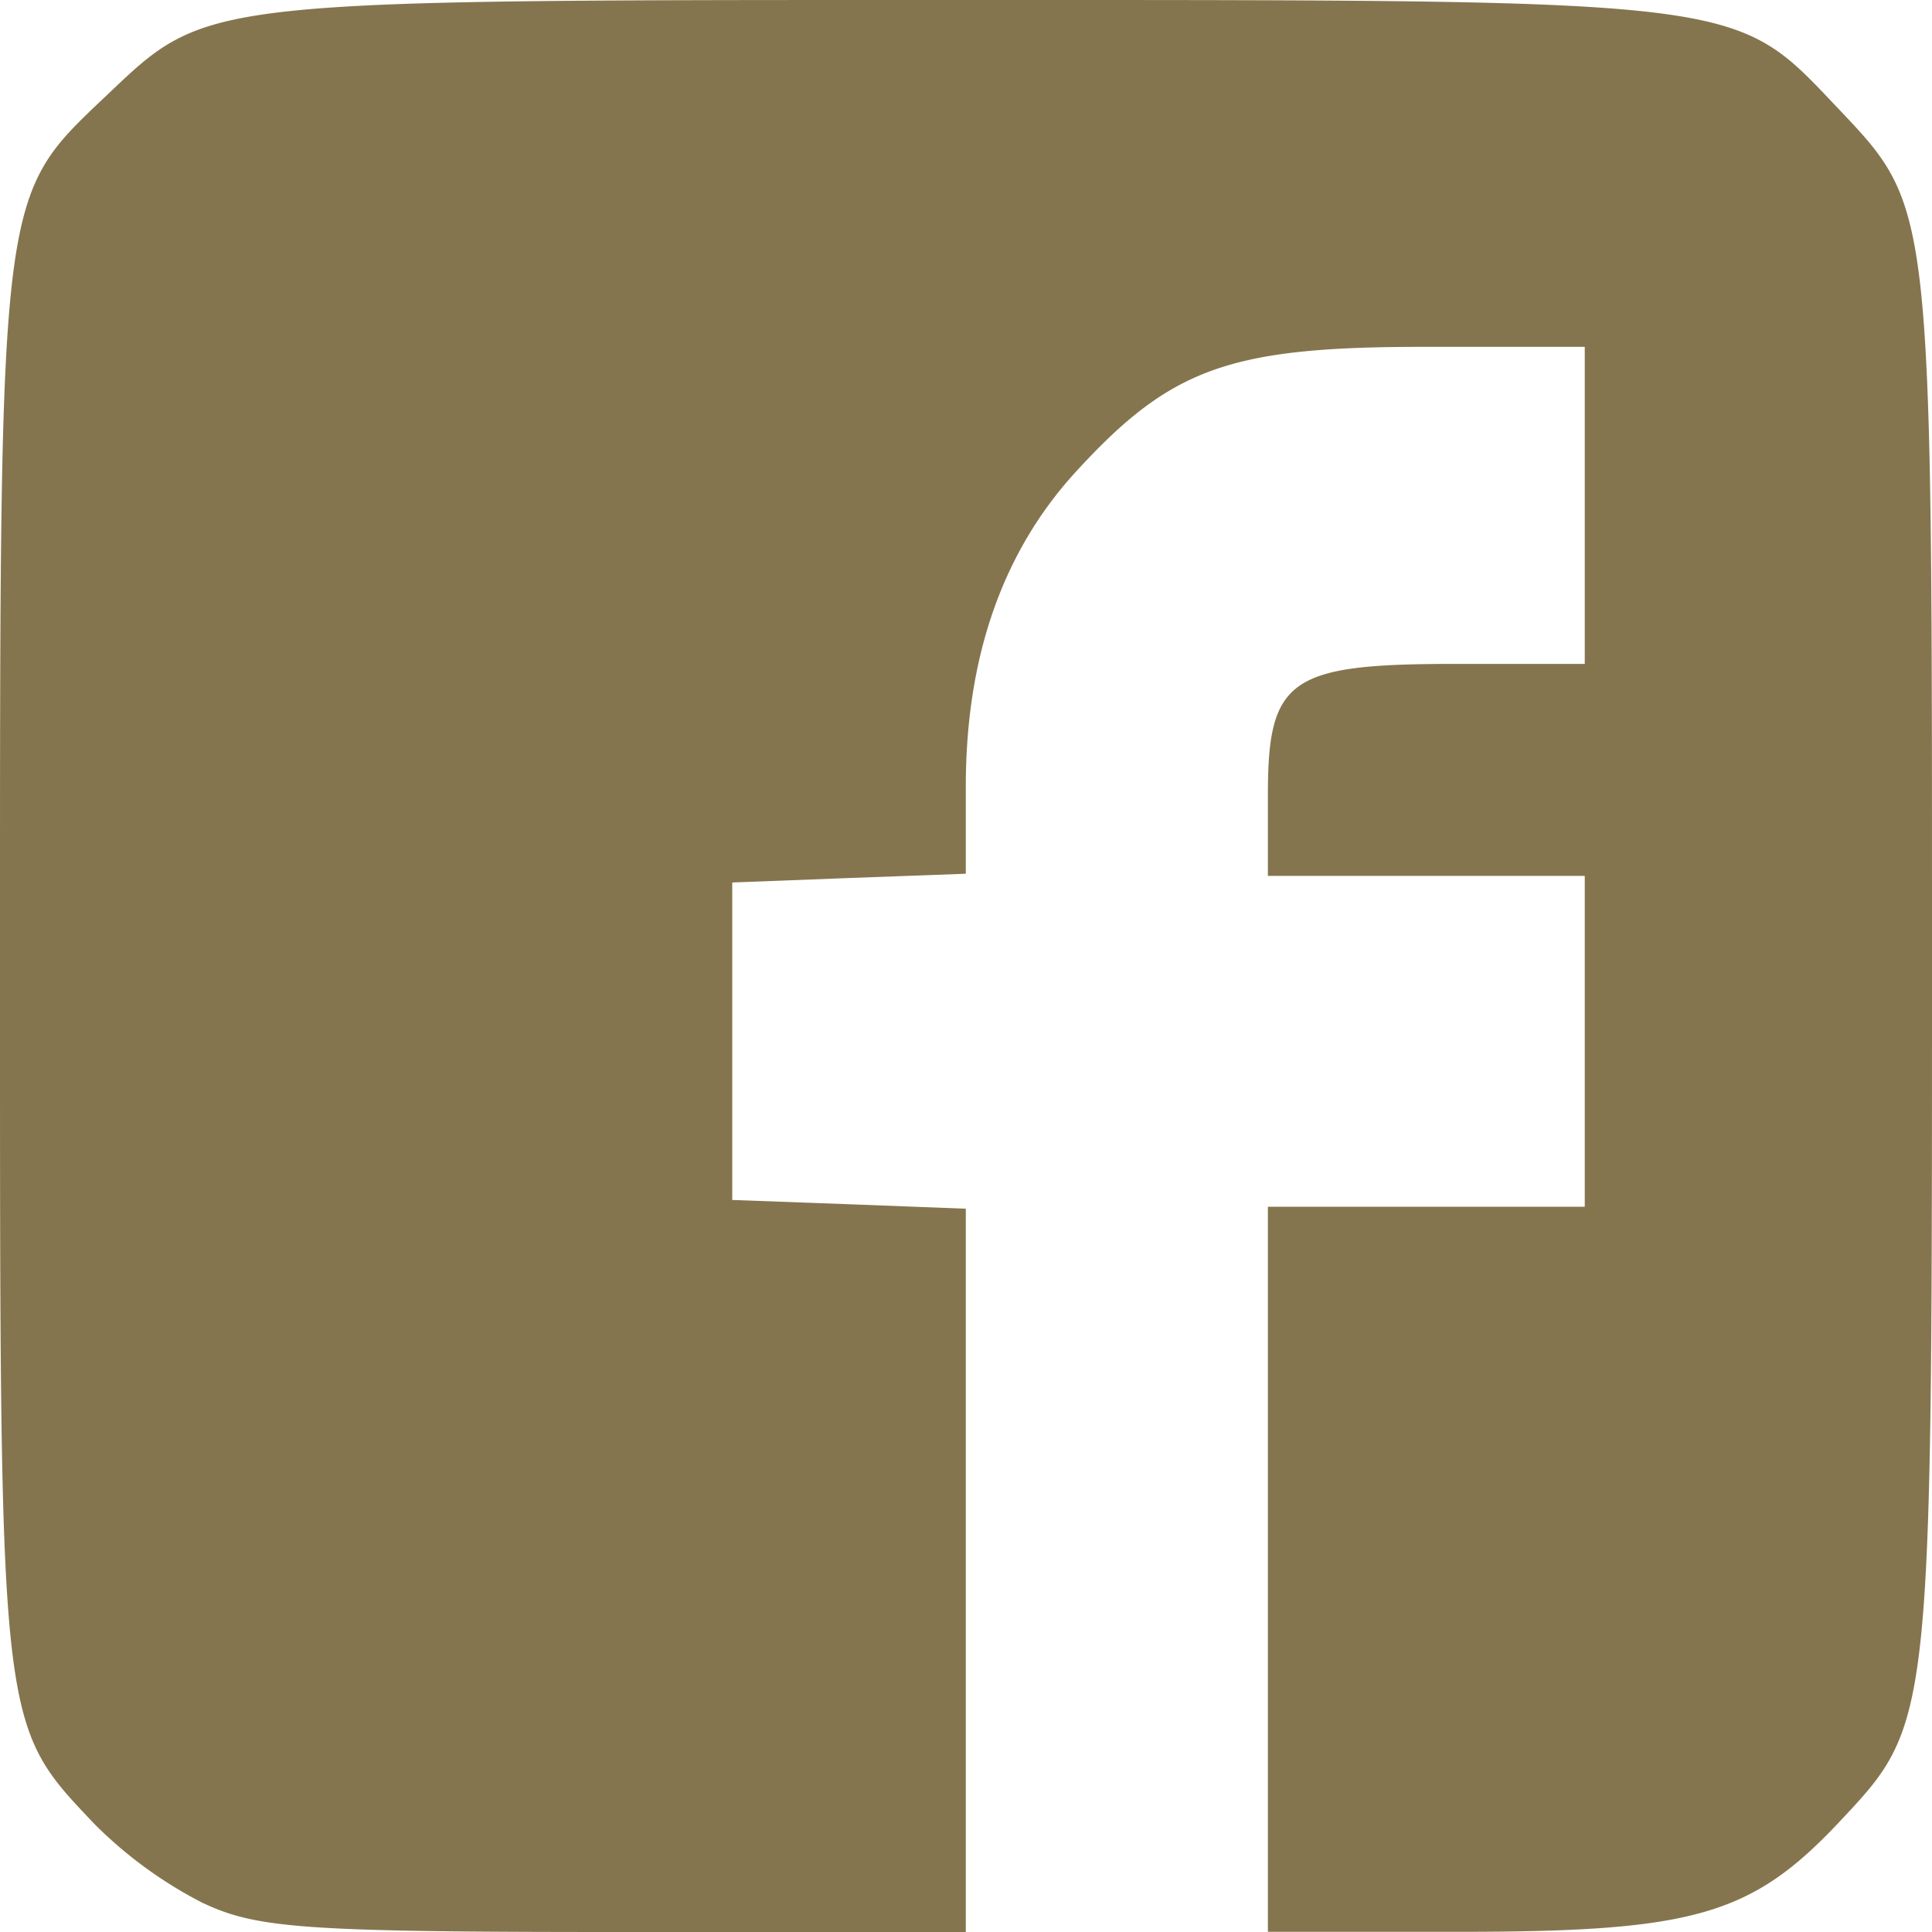 <svg xmlns="http://www.w3.org/2000/svg" viewBox="0 0 99.26 99.26"><defs><style>.cls-1{fill:#85754E;}</style></defs><g id="Layer_2" data-name="Layer 2"><g id="svg4402"><g id="layer1"><path id="path4206" class="cls-1" d="M10.46,97.79a22.06,22.06,0,0,1-5.59-4.06C-.07,88.52,0,89,0,49.46c0-40-.07-39.29,5.51-44.59C10.72-.07,10.23,0,49.79,0,89.84,0,89.08-.07,94.38,5.51c4.93,5.21,4.88,4.74,4.88,44.11s0,38.91-4.88,44.11c-4.39,4.63-7.38,5.5-19,5.52H65.14V62H81.42V45H65.14V40.83c0-5.94,1.11-6.72,9.56-6.72h6.72V17.82l-8.33,0c-9.93,0-12.94,1.1-17.79,6.39-3.78,4.11-5.68,9.53-5.68,16.2v4.48l-6,.22-6,.23V61.65l6,.22,6,.23V99.26h-18c-15.91,0-18.4-.19-21.13-1.46Z"/></g></g></g></svg>
